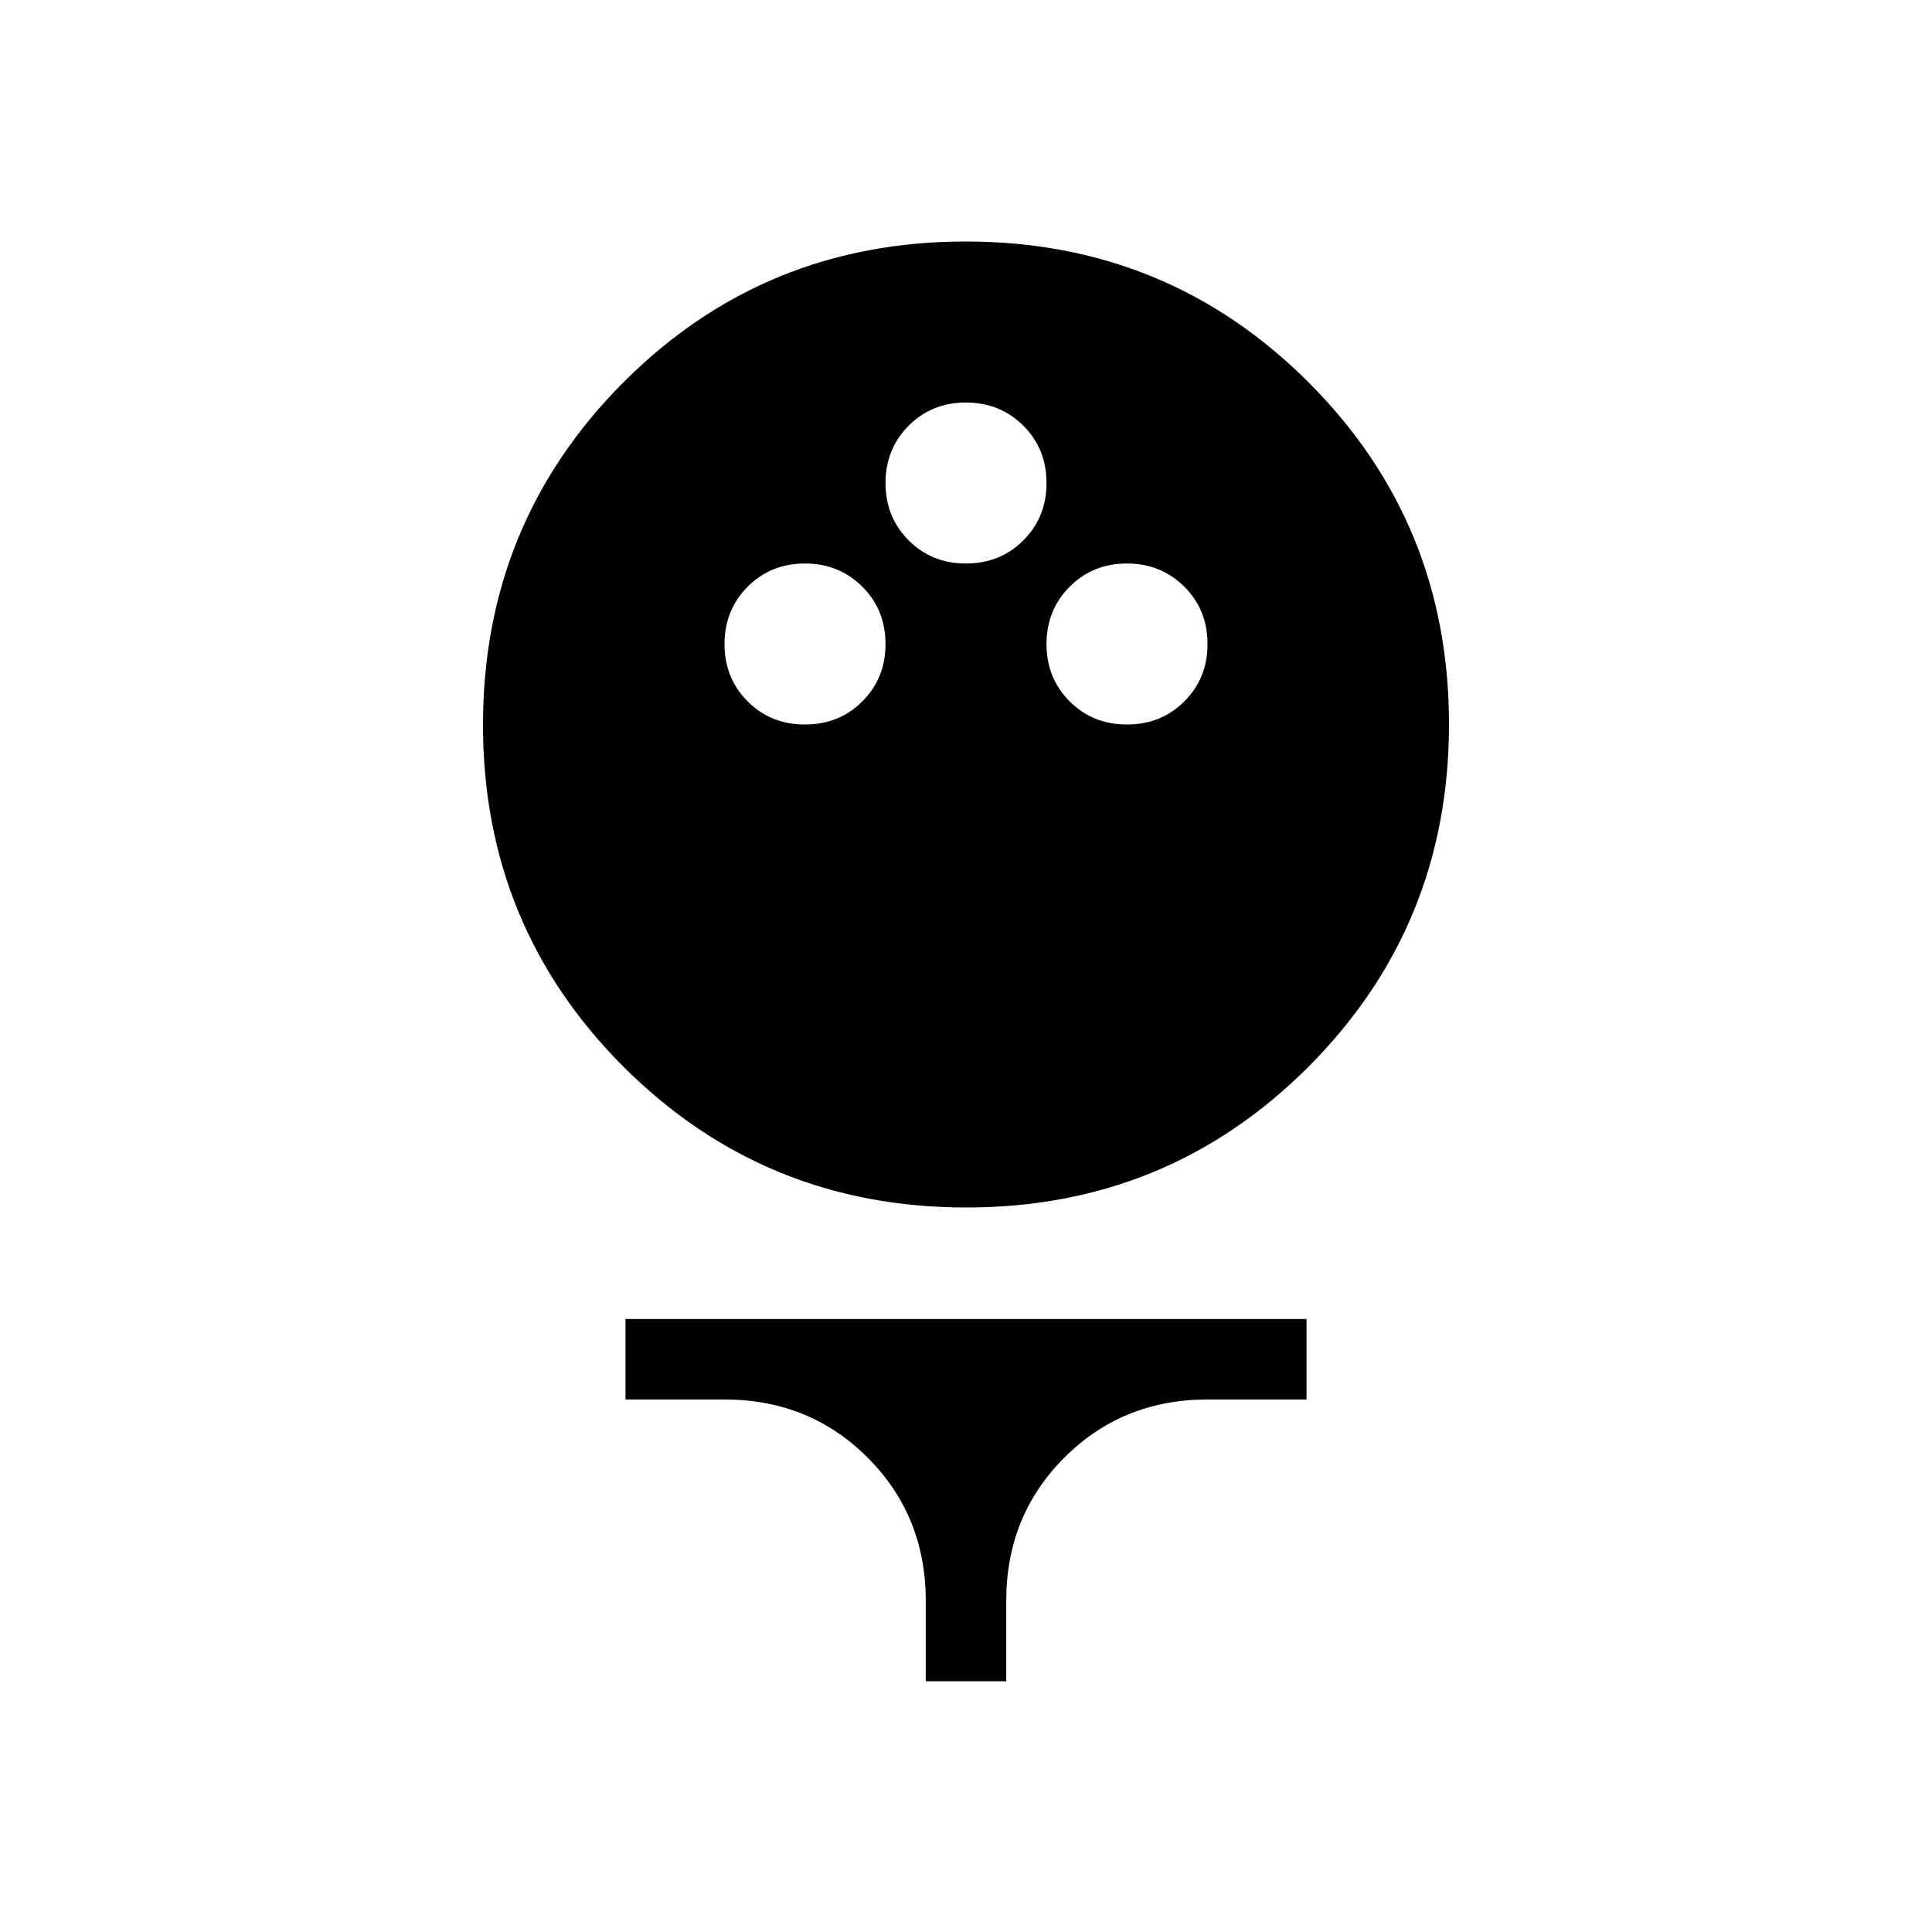 <svg xmlns="http://www.w3.org/2000/svg" width="1em" height="1em" viewBox="0 0 24 24"><path fill="currentColor" d="M12.004 15q-2.506 0-4.255-1.745Q6 11.509 6 9.004q0-2.506 1.745-4.255Q9.491 3 11.996 3q2.506 0 4.255 1.745Q18 6.491 18 8.996q0 2.506-1.745 4.255Q14.509 15 12.004 15M10 9q.425 0 .713-.288T11 8q0-.425-.288-.712T10 7q-.425 0-.712.288T9 8q0 .425.288.713T10 9m4 0q.425 0 .713-.288T15 8q0-.425-.288-.712T14 7q-.425 0-.712.288T13 8q0 .425.288.713T14 9m-2-2q.425 0 .713-.288T13 6q0-.425-.288-.712T12 5q-.425 0-.712.288T11 6q0 .425.288.713T12 7m-.5 13.885v-1q0-1.056-.722-1.778T9 17.385H7.77v-1h8.46v1H15q-1.056 0-1.778.722t-.722 1.778v1z"/></svg>